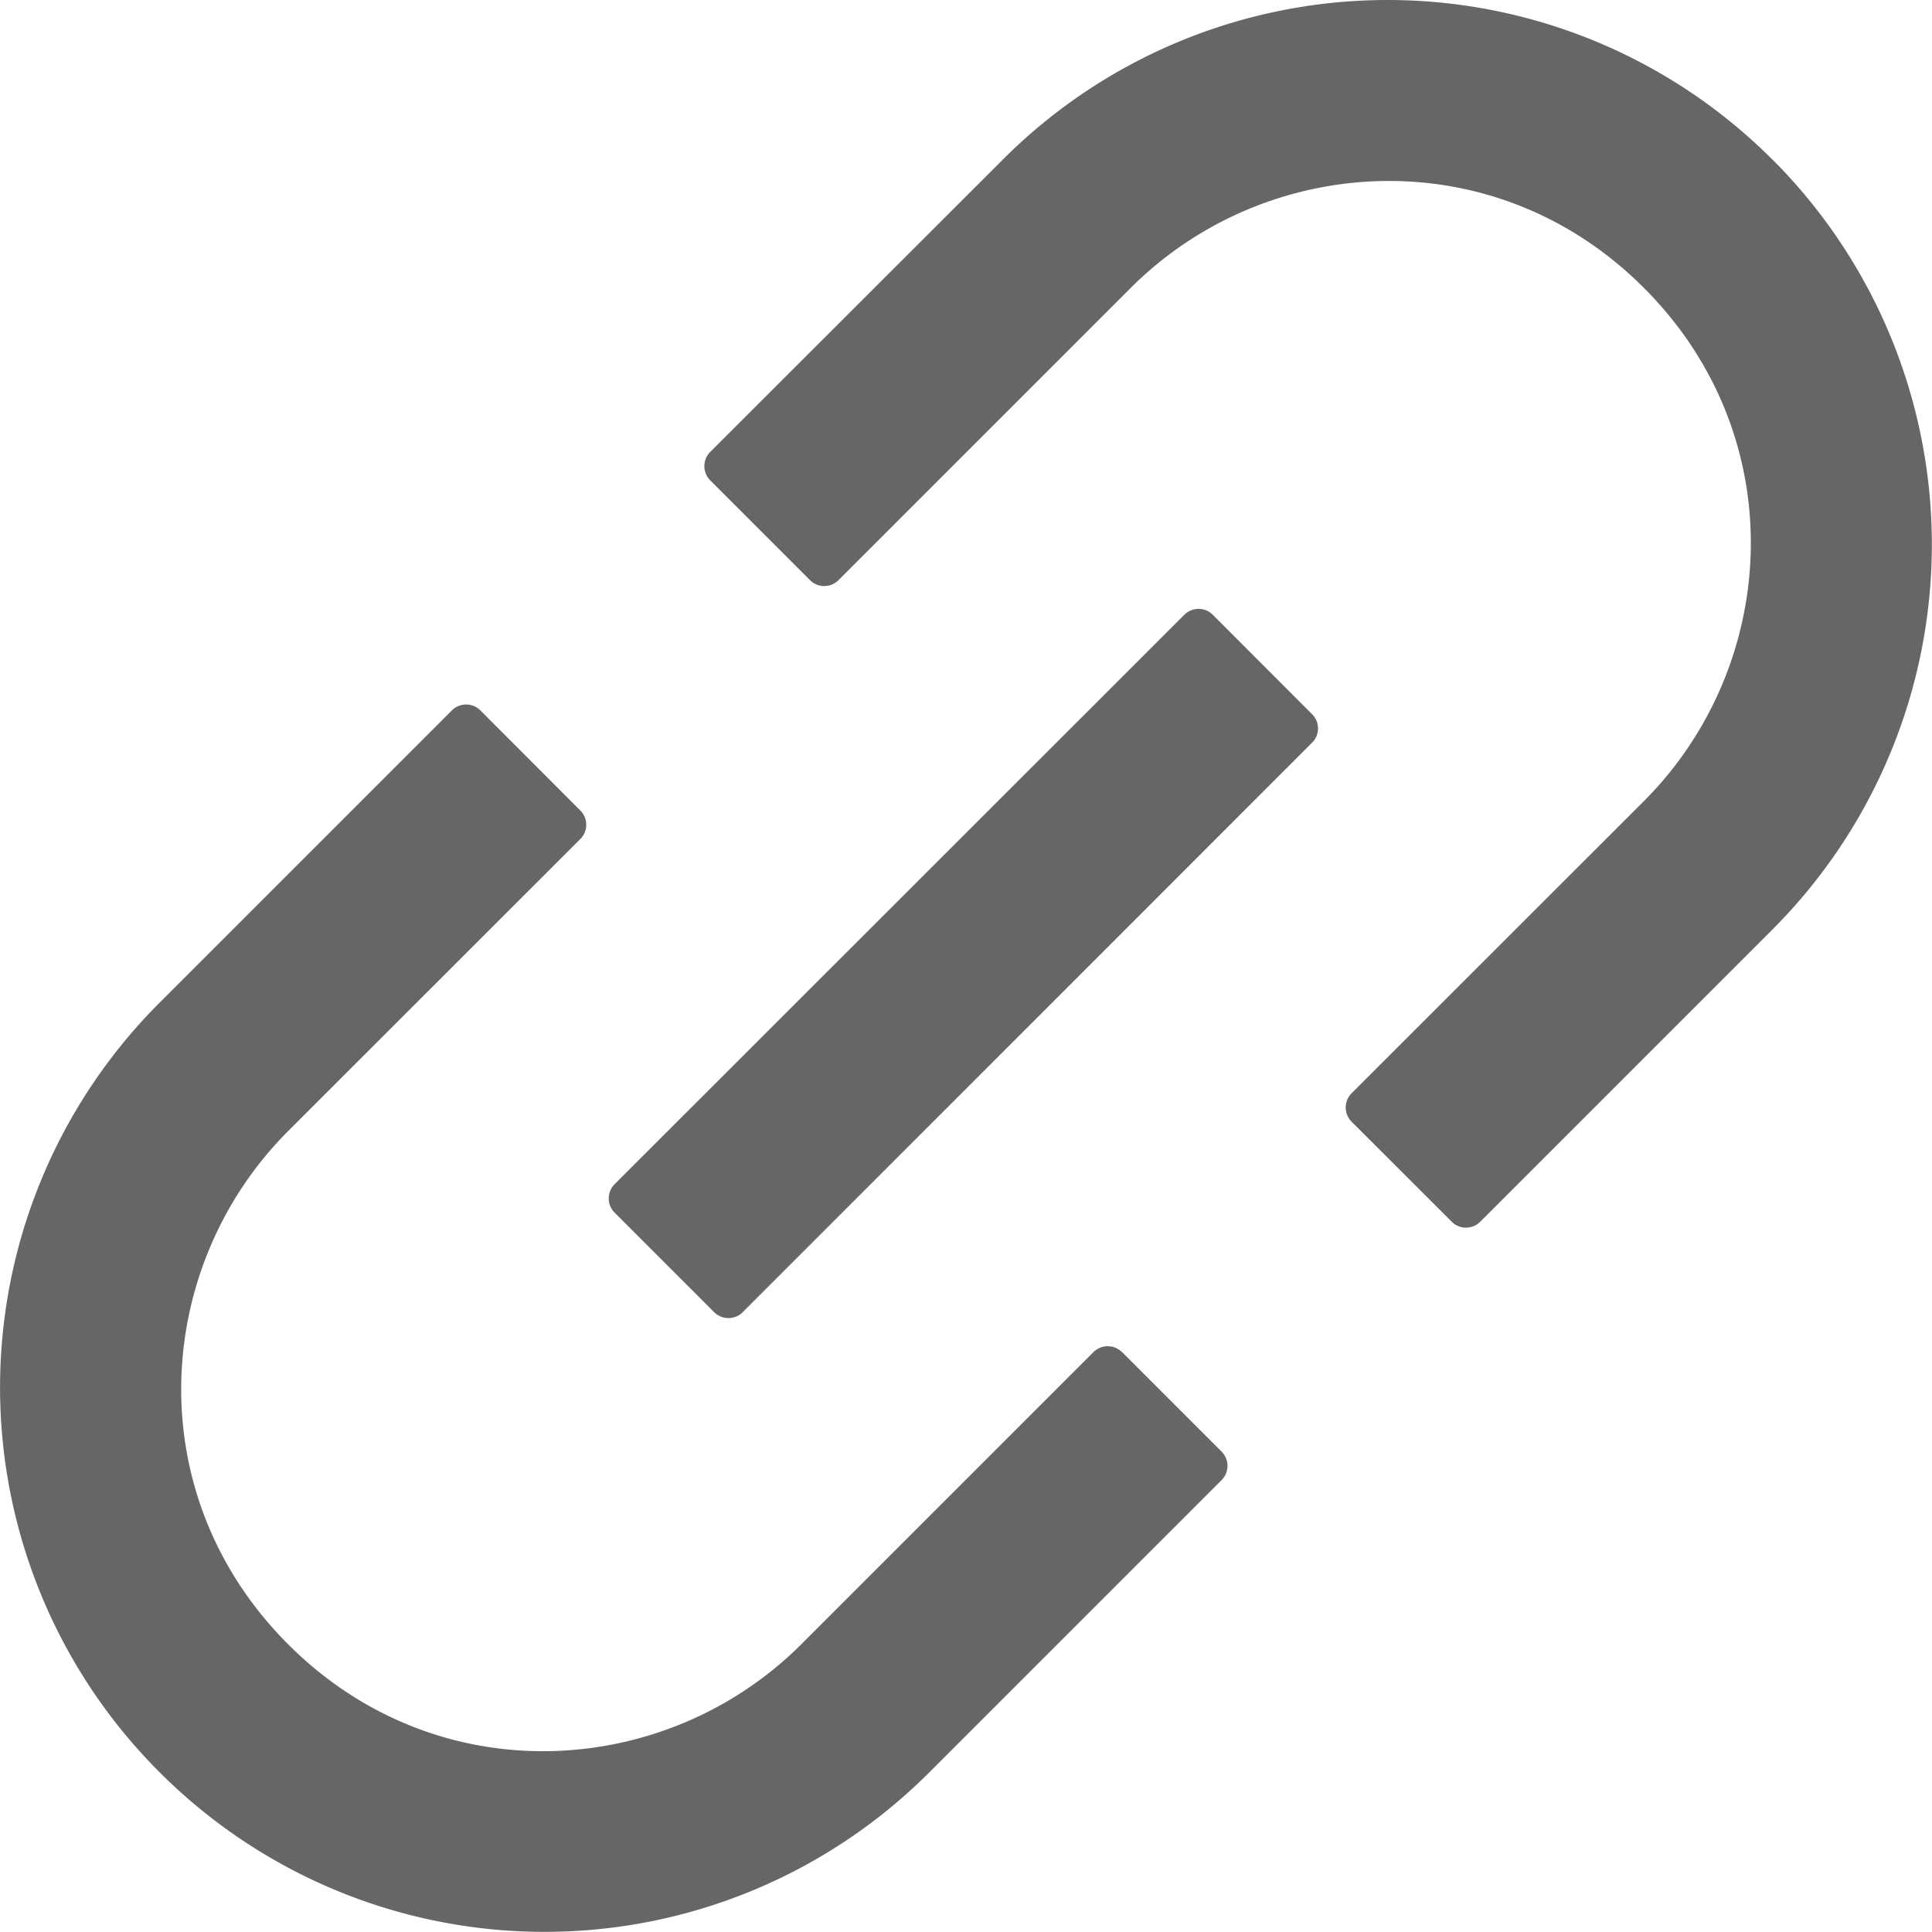 <?xml version="1.0" standalone="no"?><!DOCTYPE svg PUBLIC "-//W3C//DTD SVG 1.1//EN" "http://www.w3.org/Graphics/SVG/1.1/DTD/svg11.dtd"><svg t="1708759990470" class="icon" viewBox="0 0 1024 1024" version="1.1" xmlns="http://www.w3.org/2000/svg" p-id="1446" xmlns:xlink="http://www.w3.org/1999/xlink" width="200" height="200"><path d="M594.602 716.594a10.678 10.678 0 0 0-14.993 0l-154.904 154.904c-71.747 71.674-192.788 79.353-271.996 0-79.353-79.353-71.674-200.248 0-271.996L307.613 444.671a10.678 10.678 0 0 0 0-15.066l-53.024-53.097a10.678 10.678 0 0 0-15.066 0L84.619 531.412a288.232 288.232 0 0 0 0 407.957 288.305 288.305 0 0 0 407.957 0l154.904-154.904a10.678 10.678 0 0 0 0-15.066l-52.805-52.805z m344.84-631.975a288.159 288.159 0 0 0-407.957 0l-155.05 154.904a10.678 10.678 0 0 0 0 15.066l52.951 52.951c4.096 4.096 10.897 4.096 14.993 0l154.977-154.977c71.674-71.674 192.788-79.28 271.922 0 79.353 79.353 71.747 200.322 0 272.069L716.374 579.462a10.678 10.678 0 0 0 0 15.066l53.097 53.024c4.096 4.169 10.971 4.169 15.066 0l154.904-154.904a288.671 288.671 0 0 0 0-408.103zM642.799 325.824a10.678 10.678 0 0 0-15.066 0L325.751 627.66a10.678 10.678 0 0 0 0 15.066l52.805 52.805c4.169 4.096 10.971 4.096 15.066 0l301.835-301.908a10.678 10.678 0 0 0 0-15.066l-52.658-52.732z" fill="#666666" p-id="1447"></path></svg>